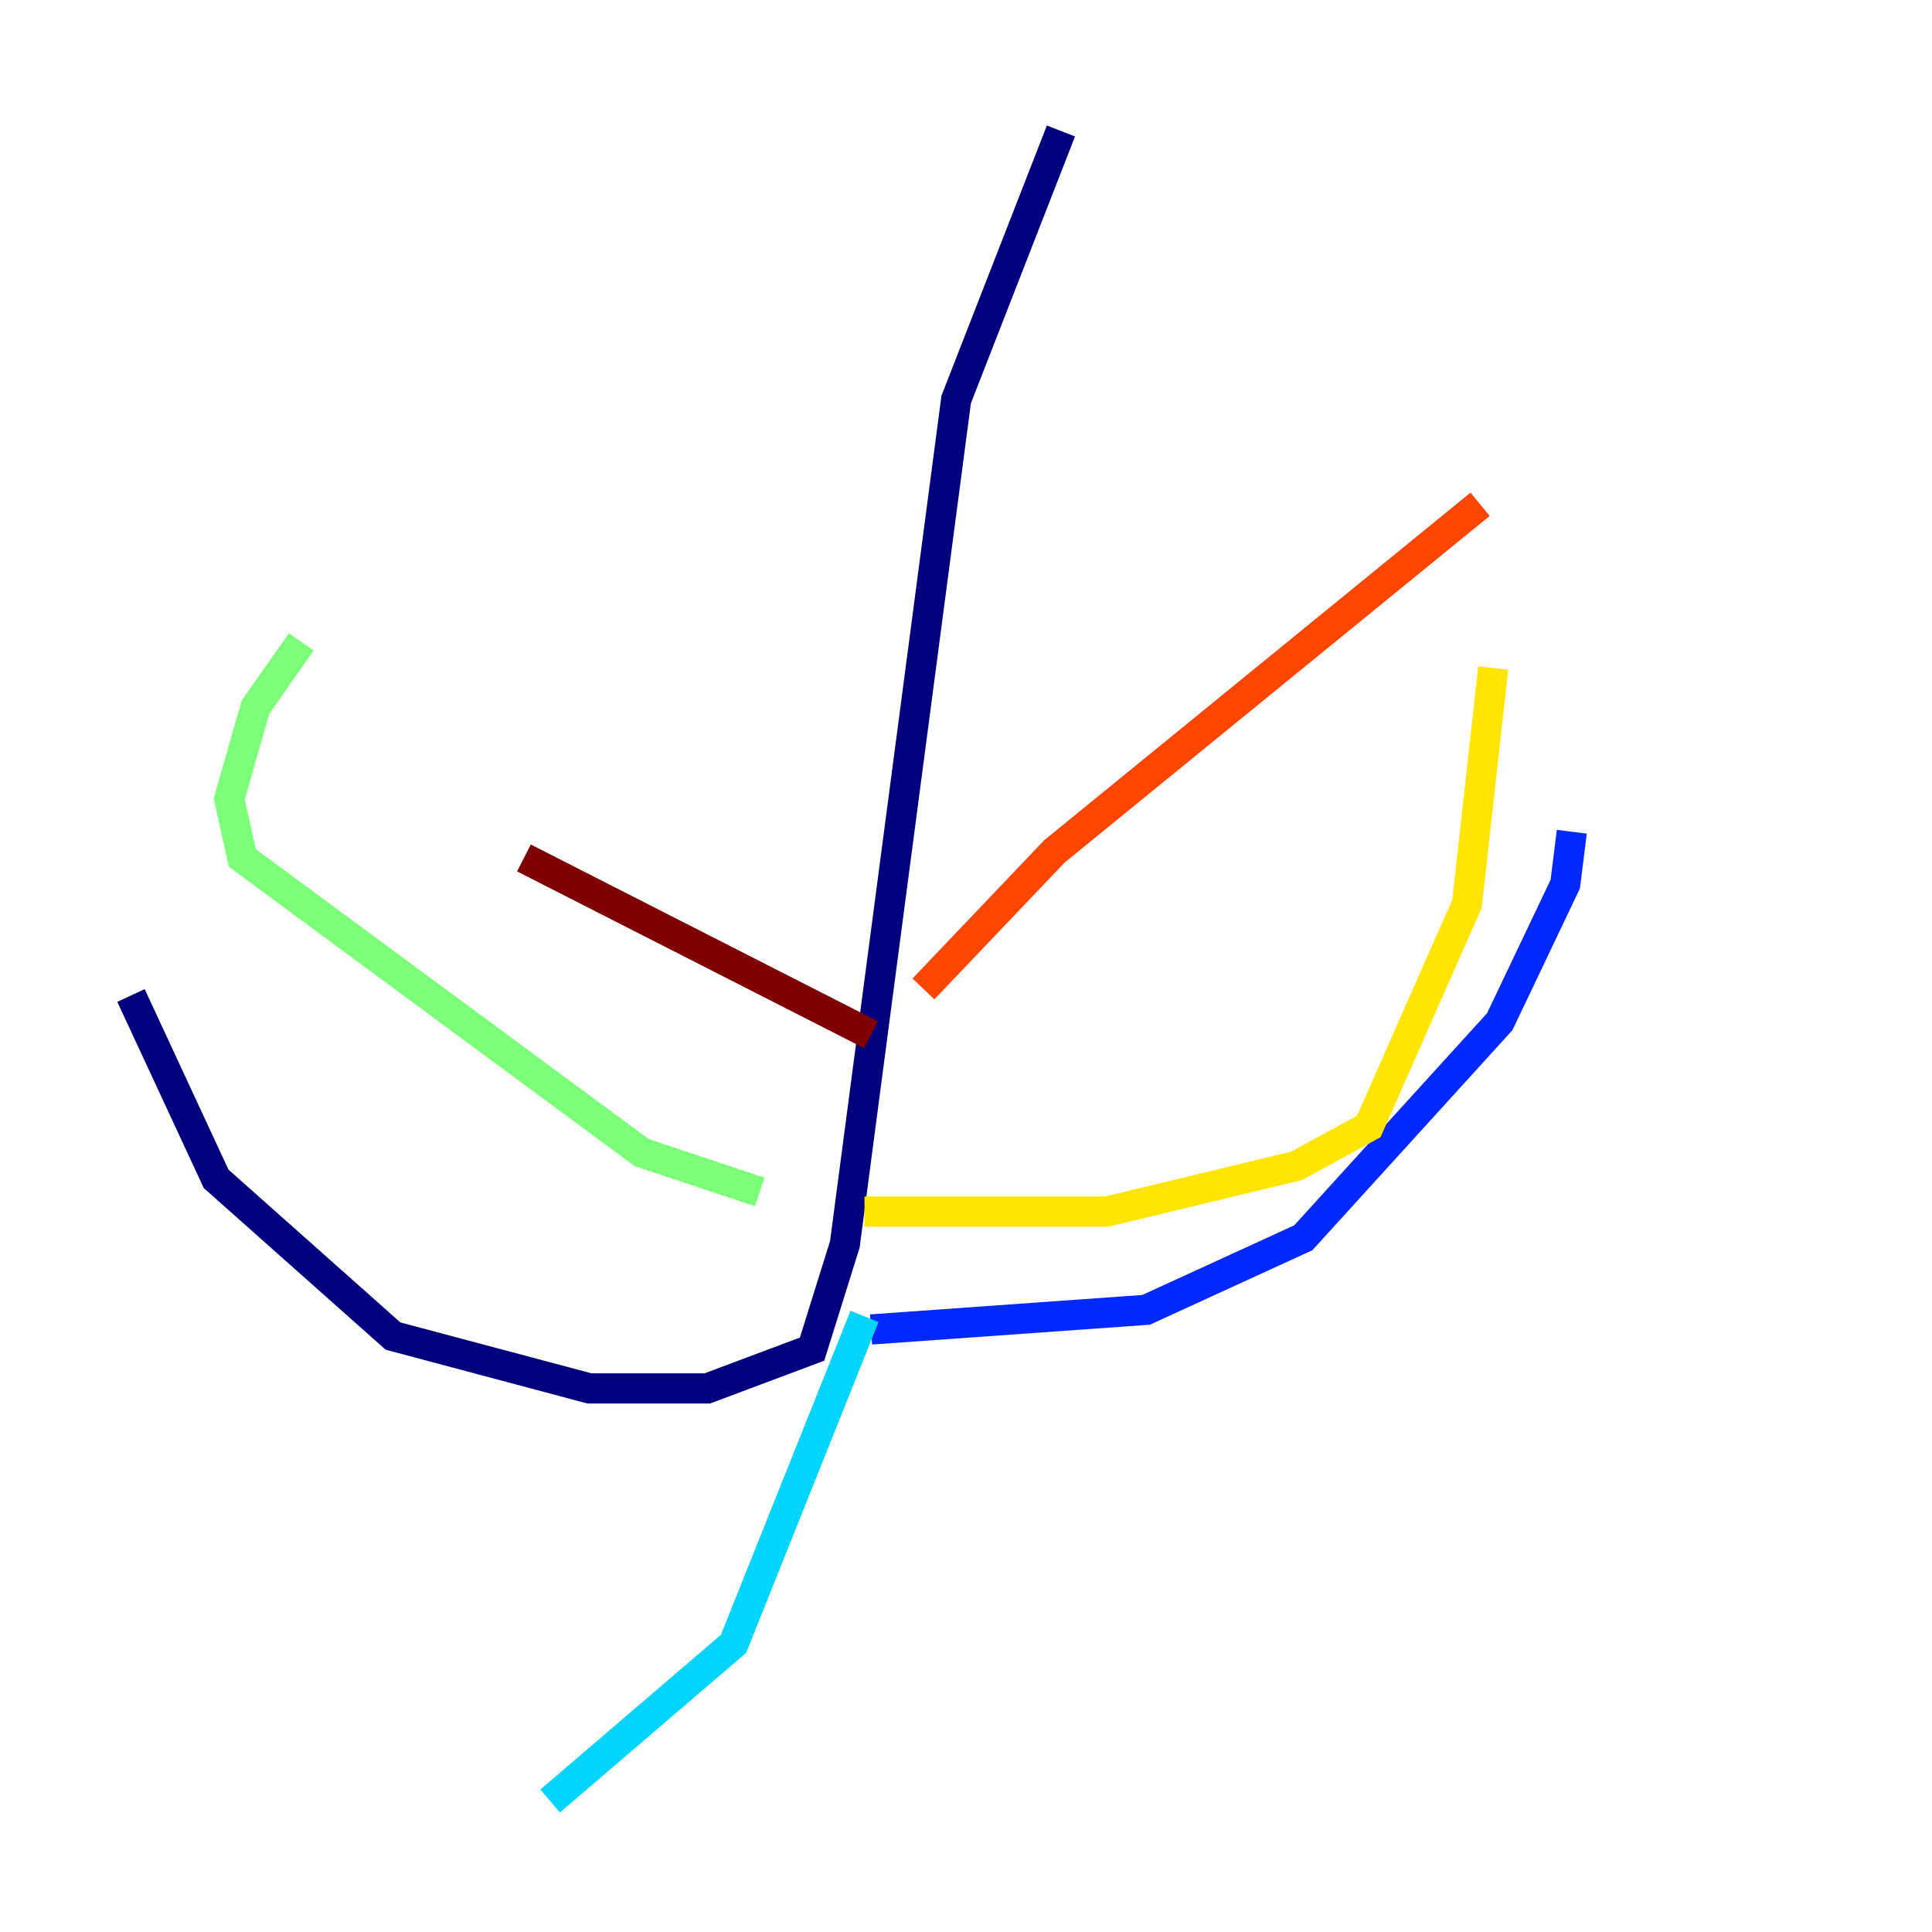 <?xml version="1.0" encoding="utf-8" ?>
<svg baseProfile="tiny" height="128" version="1.2" viewBox="0,0,128,128" width="128" xmlns="http://www.w3.org/2000/svg" xmlns:ev="http://www.w3.org/2001/xml-events" xmlns:xlink="http://www.w3.org/1999/xlink"><defs /><polyline fill="none" points="70.291,8.678 63.349,26.468 55.973,82.441 53.803,89.383 46.861,91.986 39.051,91.986 26.034,88.515 14.319,78.102 8.678,65.953" stroke="#00007f" stroke-width="2" /><polyline fill="none" points="57.709,88.081 75.932,86.78 86.346,82.007 99.363,67.688 103.702,58.576 104.136,55.105" stroke="#0028ff" stroke-width="2" /><polyline fill="none" points="57.275,87.214 48.597,108.909 36.447,119.322" stroke="#00d4ff" stroke-width="2" /><polyline fill="none" points="50.332,78.969 42.522,76.366 16.054,56.841 15.186,52.936 16.922,46.861 19.959,42.522" stroke="#7cff79" stroke-width="2" /><polyline fill="none" points="57.275,80.271 73.329,80.271 85.912,77.234 90.685,74.63 97.193,59.878 98.929,44.258" stroke="#ffe500" stroke-width="2" /><polyline fill="none" points="61.18,65.519 69.858,56.407 98.061,33.41" stroke="#ff4600" stroke-width="2" /><polyline fill="none" points="57.709,68.556 34.712,56.841" stroke="#7f0000" stroke-width="2" /></svg>
